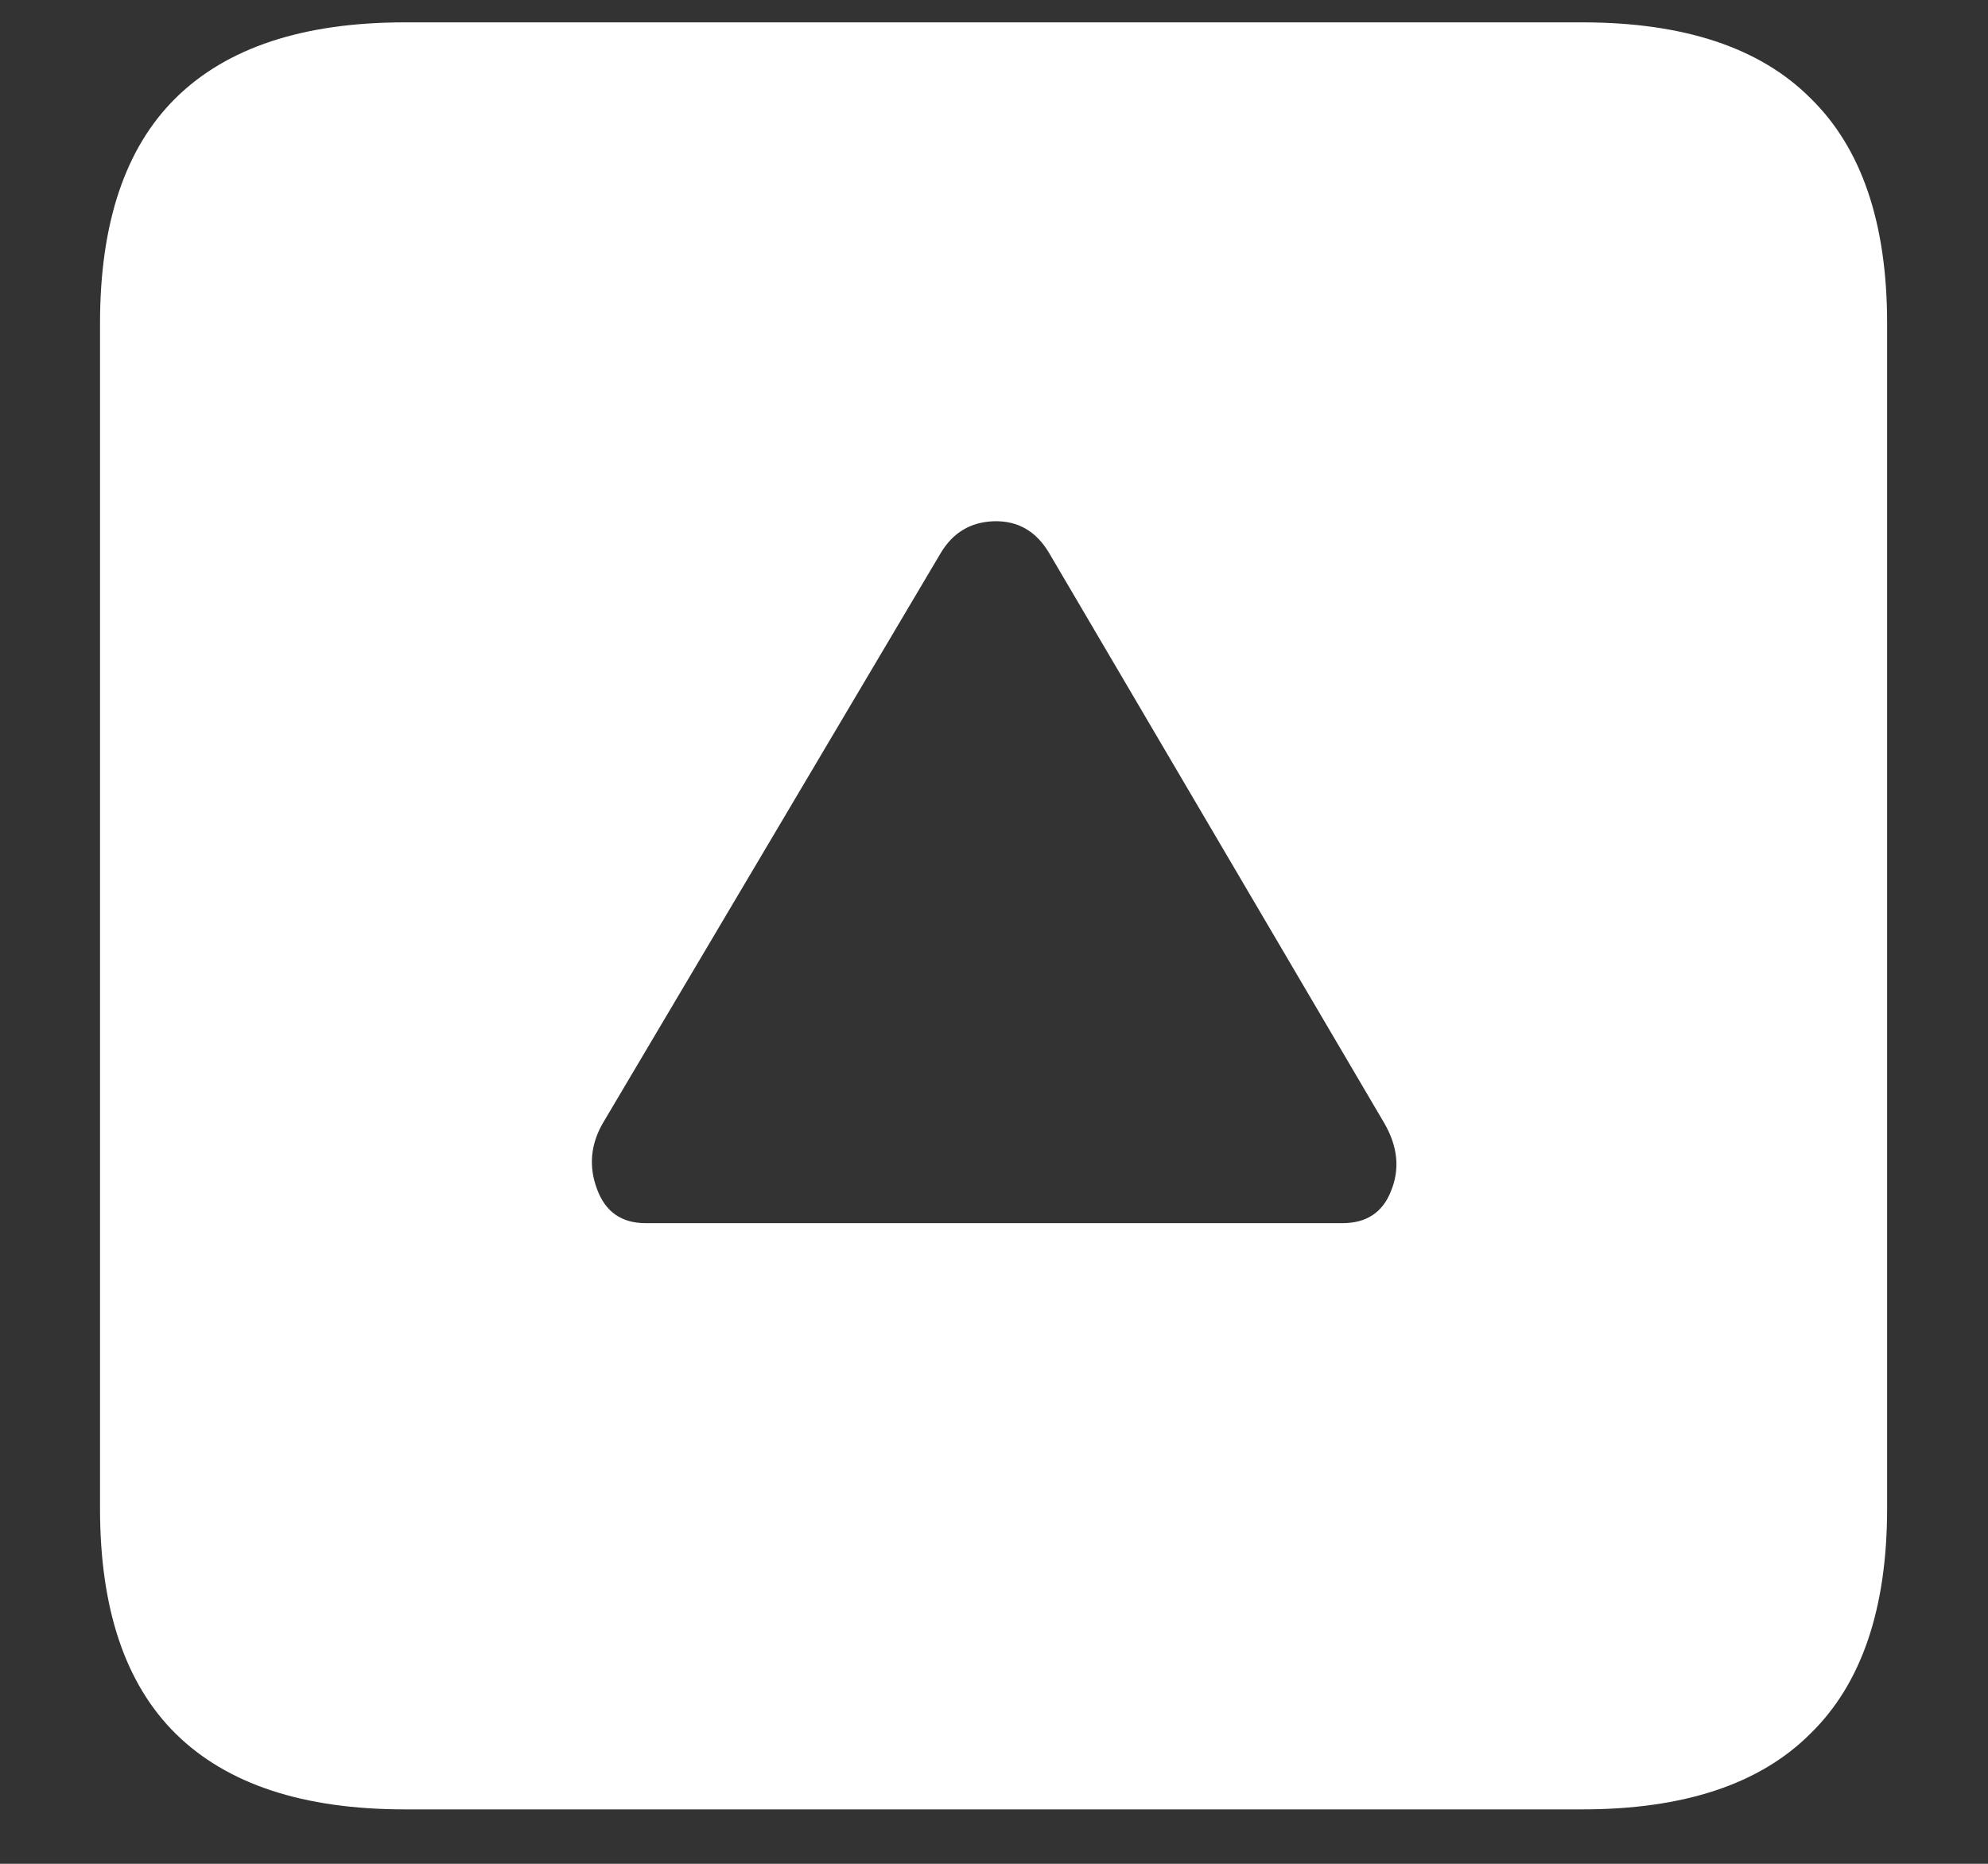 <svg width="16" height="15" viewBox="0 0 16 15" fill="none" xmlns="http://www.w3.org/2000/svg">
<rect x="0" y="0" width="16" height="15" fill="#333333" stroke="none"/>
<path d="M3.258 14.562H12.734C13.552 14.562 14.164 14.359 14.57 13.953C14.982 13.552 15.188 12.948 15.188 12.141V2.602C15.188 1.794 14.982 1.19 14.57 0.789C14.164 0.383 13.552 0.18 12.734 0.18H3.258C2.44 0.18 1.826 0.383 1.414 0.789C1.008 1.19 0.805 1.794 0.805 2.602V12.141C0.805 12.948 1.008 13.552 1.414 13.953C1.826 14.359 2.44 14.562 3.258 14.562ZM5.195 9.844C5.003 9.844 4.872 9.753 4.805 9.57C4.737 9.388 4.753 9.211 4.852 9.039L7.57 4.453C7.669 4.286 7.812 4.201 8 4.195C8.193 4.19 8.341 4.276 8.445 4.453L11.141 9.039C11.25 9.227 11.268 9.409 11.195 9.586C11.128 9.758 10.997 9.844 10.805 9.844H5.195Z" fill="white"/>
</svg>
